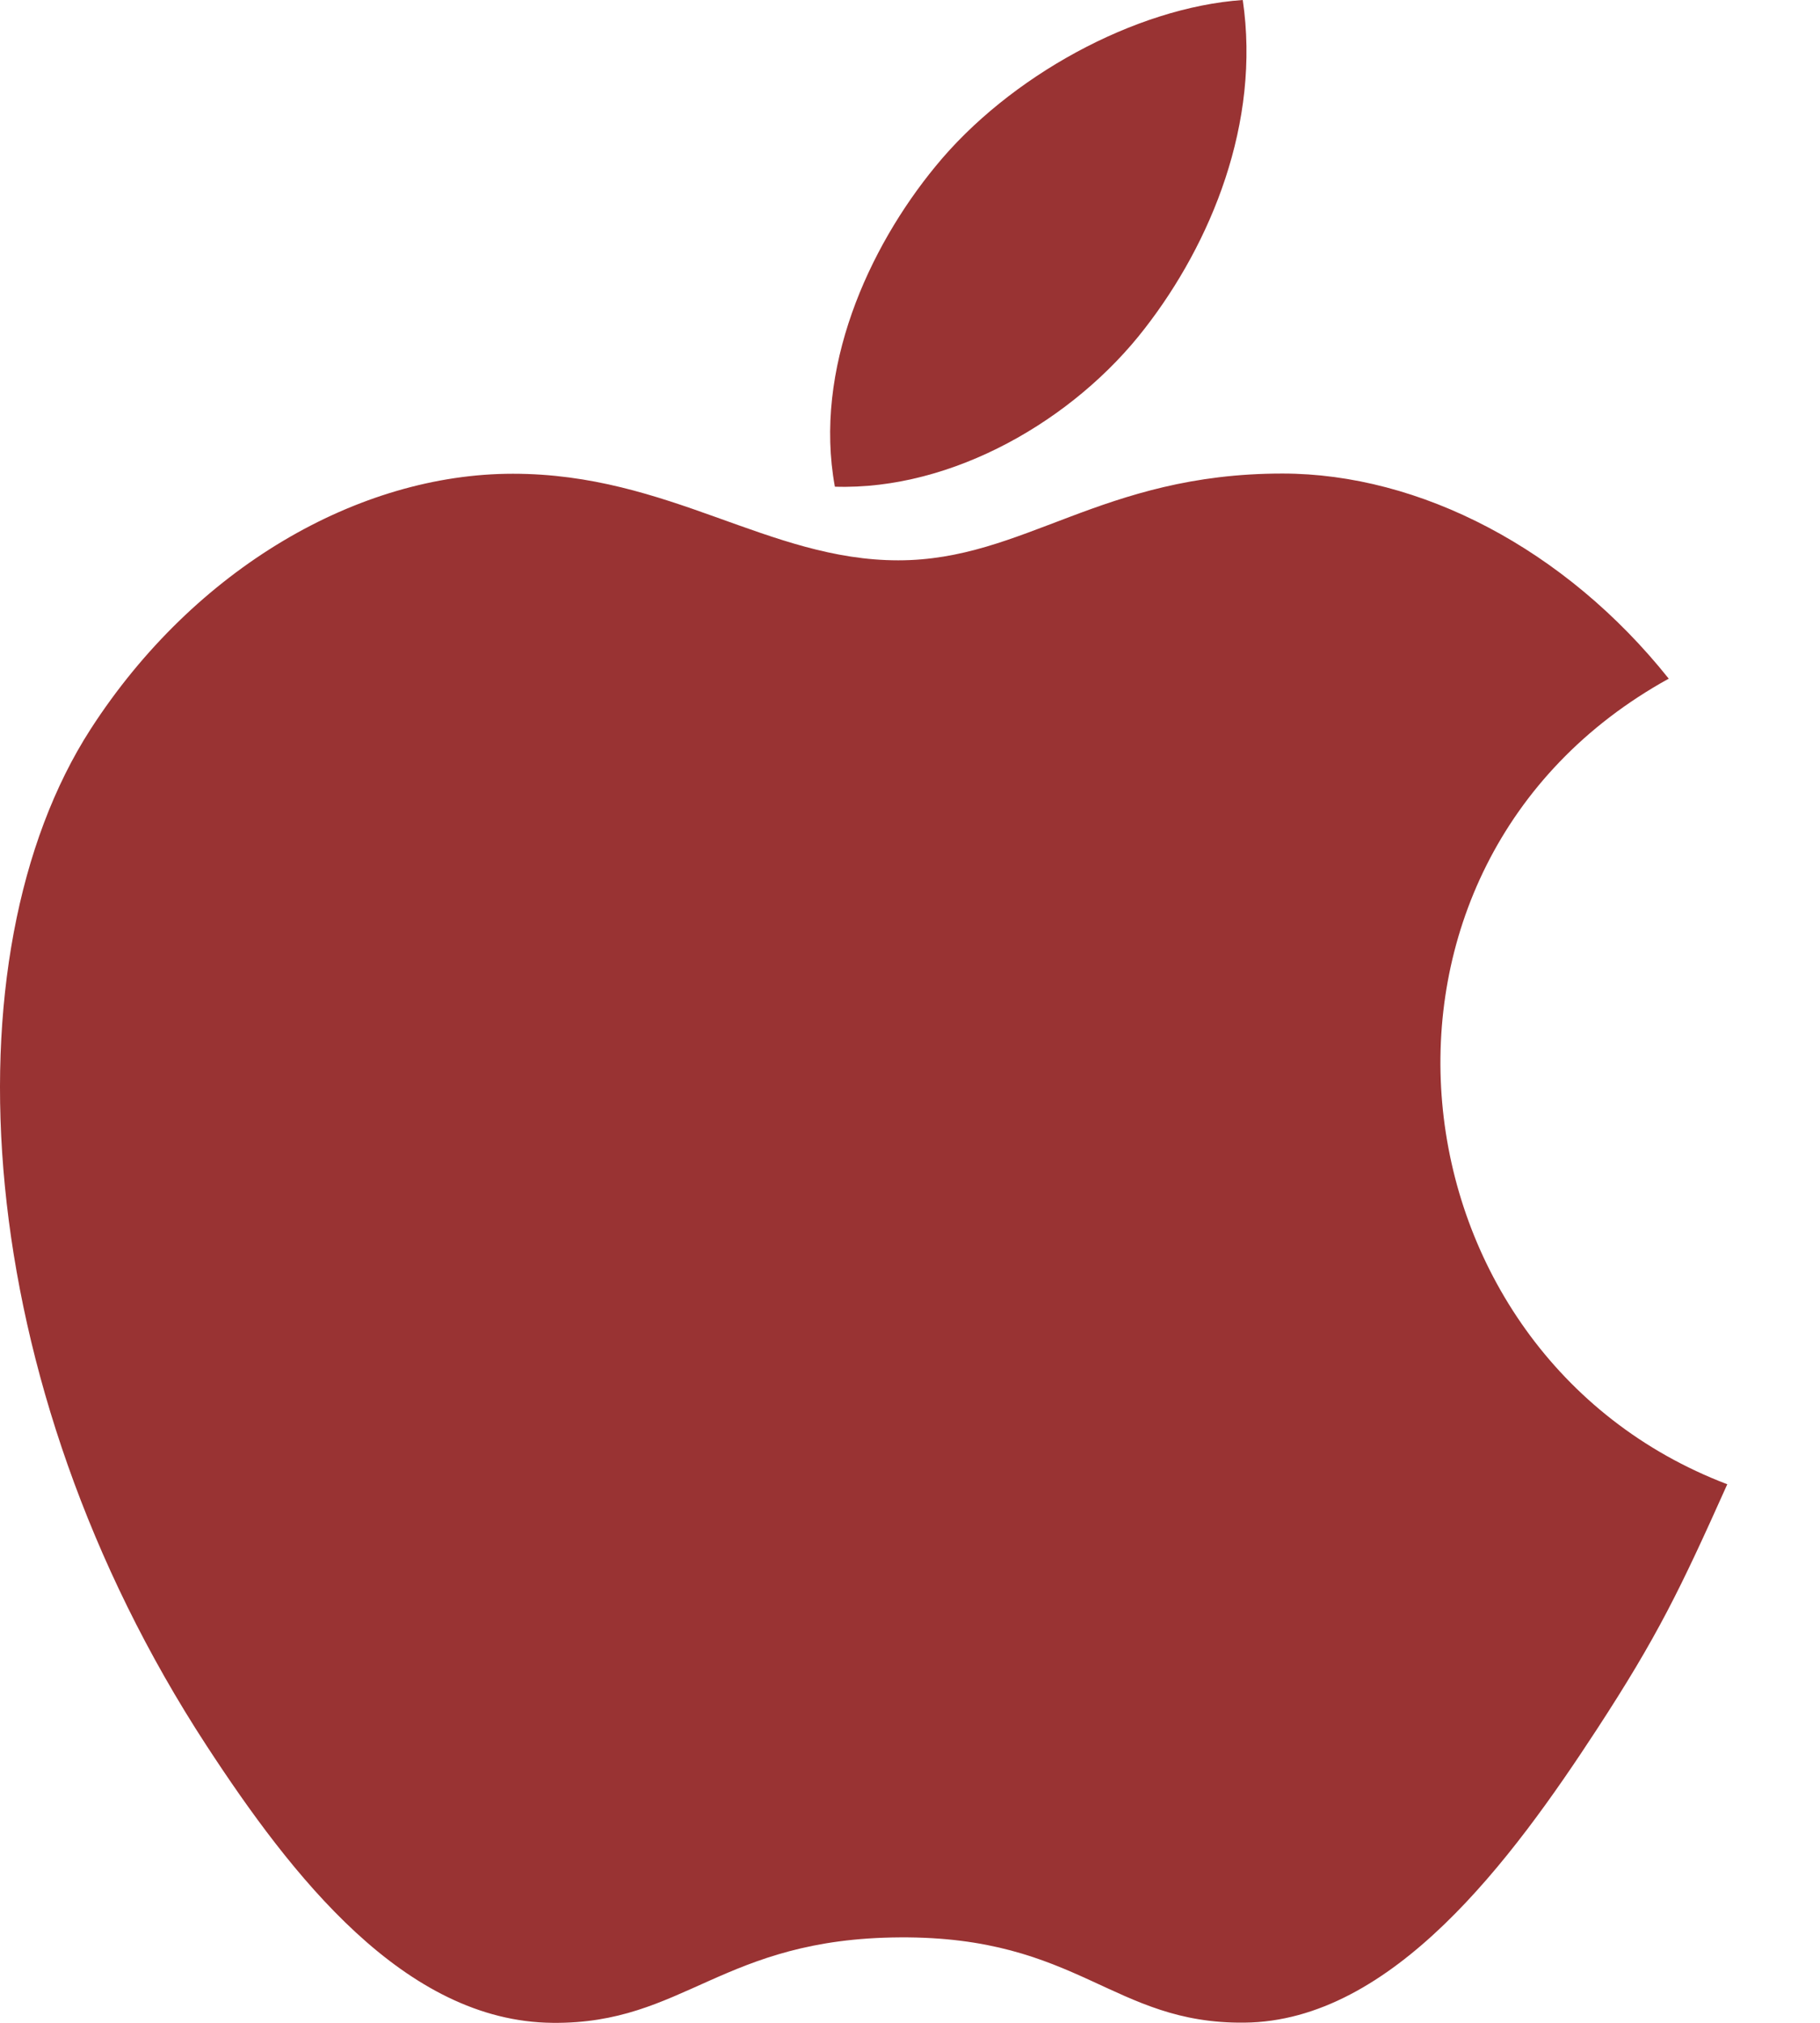 <svg width="18" height="20" viewBox="0 0 18 20" fill="none" xmlns="http://www.w3.org/2000/svg">
<path d="M12.291 0C11.225 0.074 9.978 0.756 9.252 1.645C8.589 2.451 8.044 3.649 8.257 4.812C9.422 4.849 10.626 4.15 11.323 3.246C11.976 2.405 12.47 1.215 12.291 0Z" fill="#993333"/>
<path d="M16.504 6.71C15.481 5.427 14.042 4.682 12.683 4.682C10.889 4.682 10.131 5.54 8.884 5.54C7.599 5.54 6.623 4.684 5.072 4.684C3.548 4.684 1.926 5.615 0.897 7.208C-0.549 9.45 -0.302 13.667 2.042 17.258C2.881 18.543 4.001 19.988 5.466 20C6.769 20.013 7.137 19.164 8.903 19.155C10.669 19.145 11.005 20.012 12.306 19.998C13.772 19.986 14.953 18.385 15.792 17.1C16.393 16.179 16.617 15.715 17.083 14.675C13.692 13.384 13.148 8.562 16.504 6.71Z" fill="#993333"/>
</svg>
